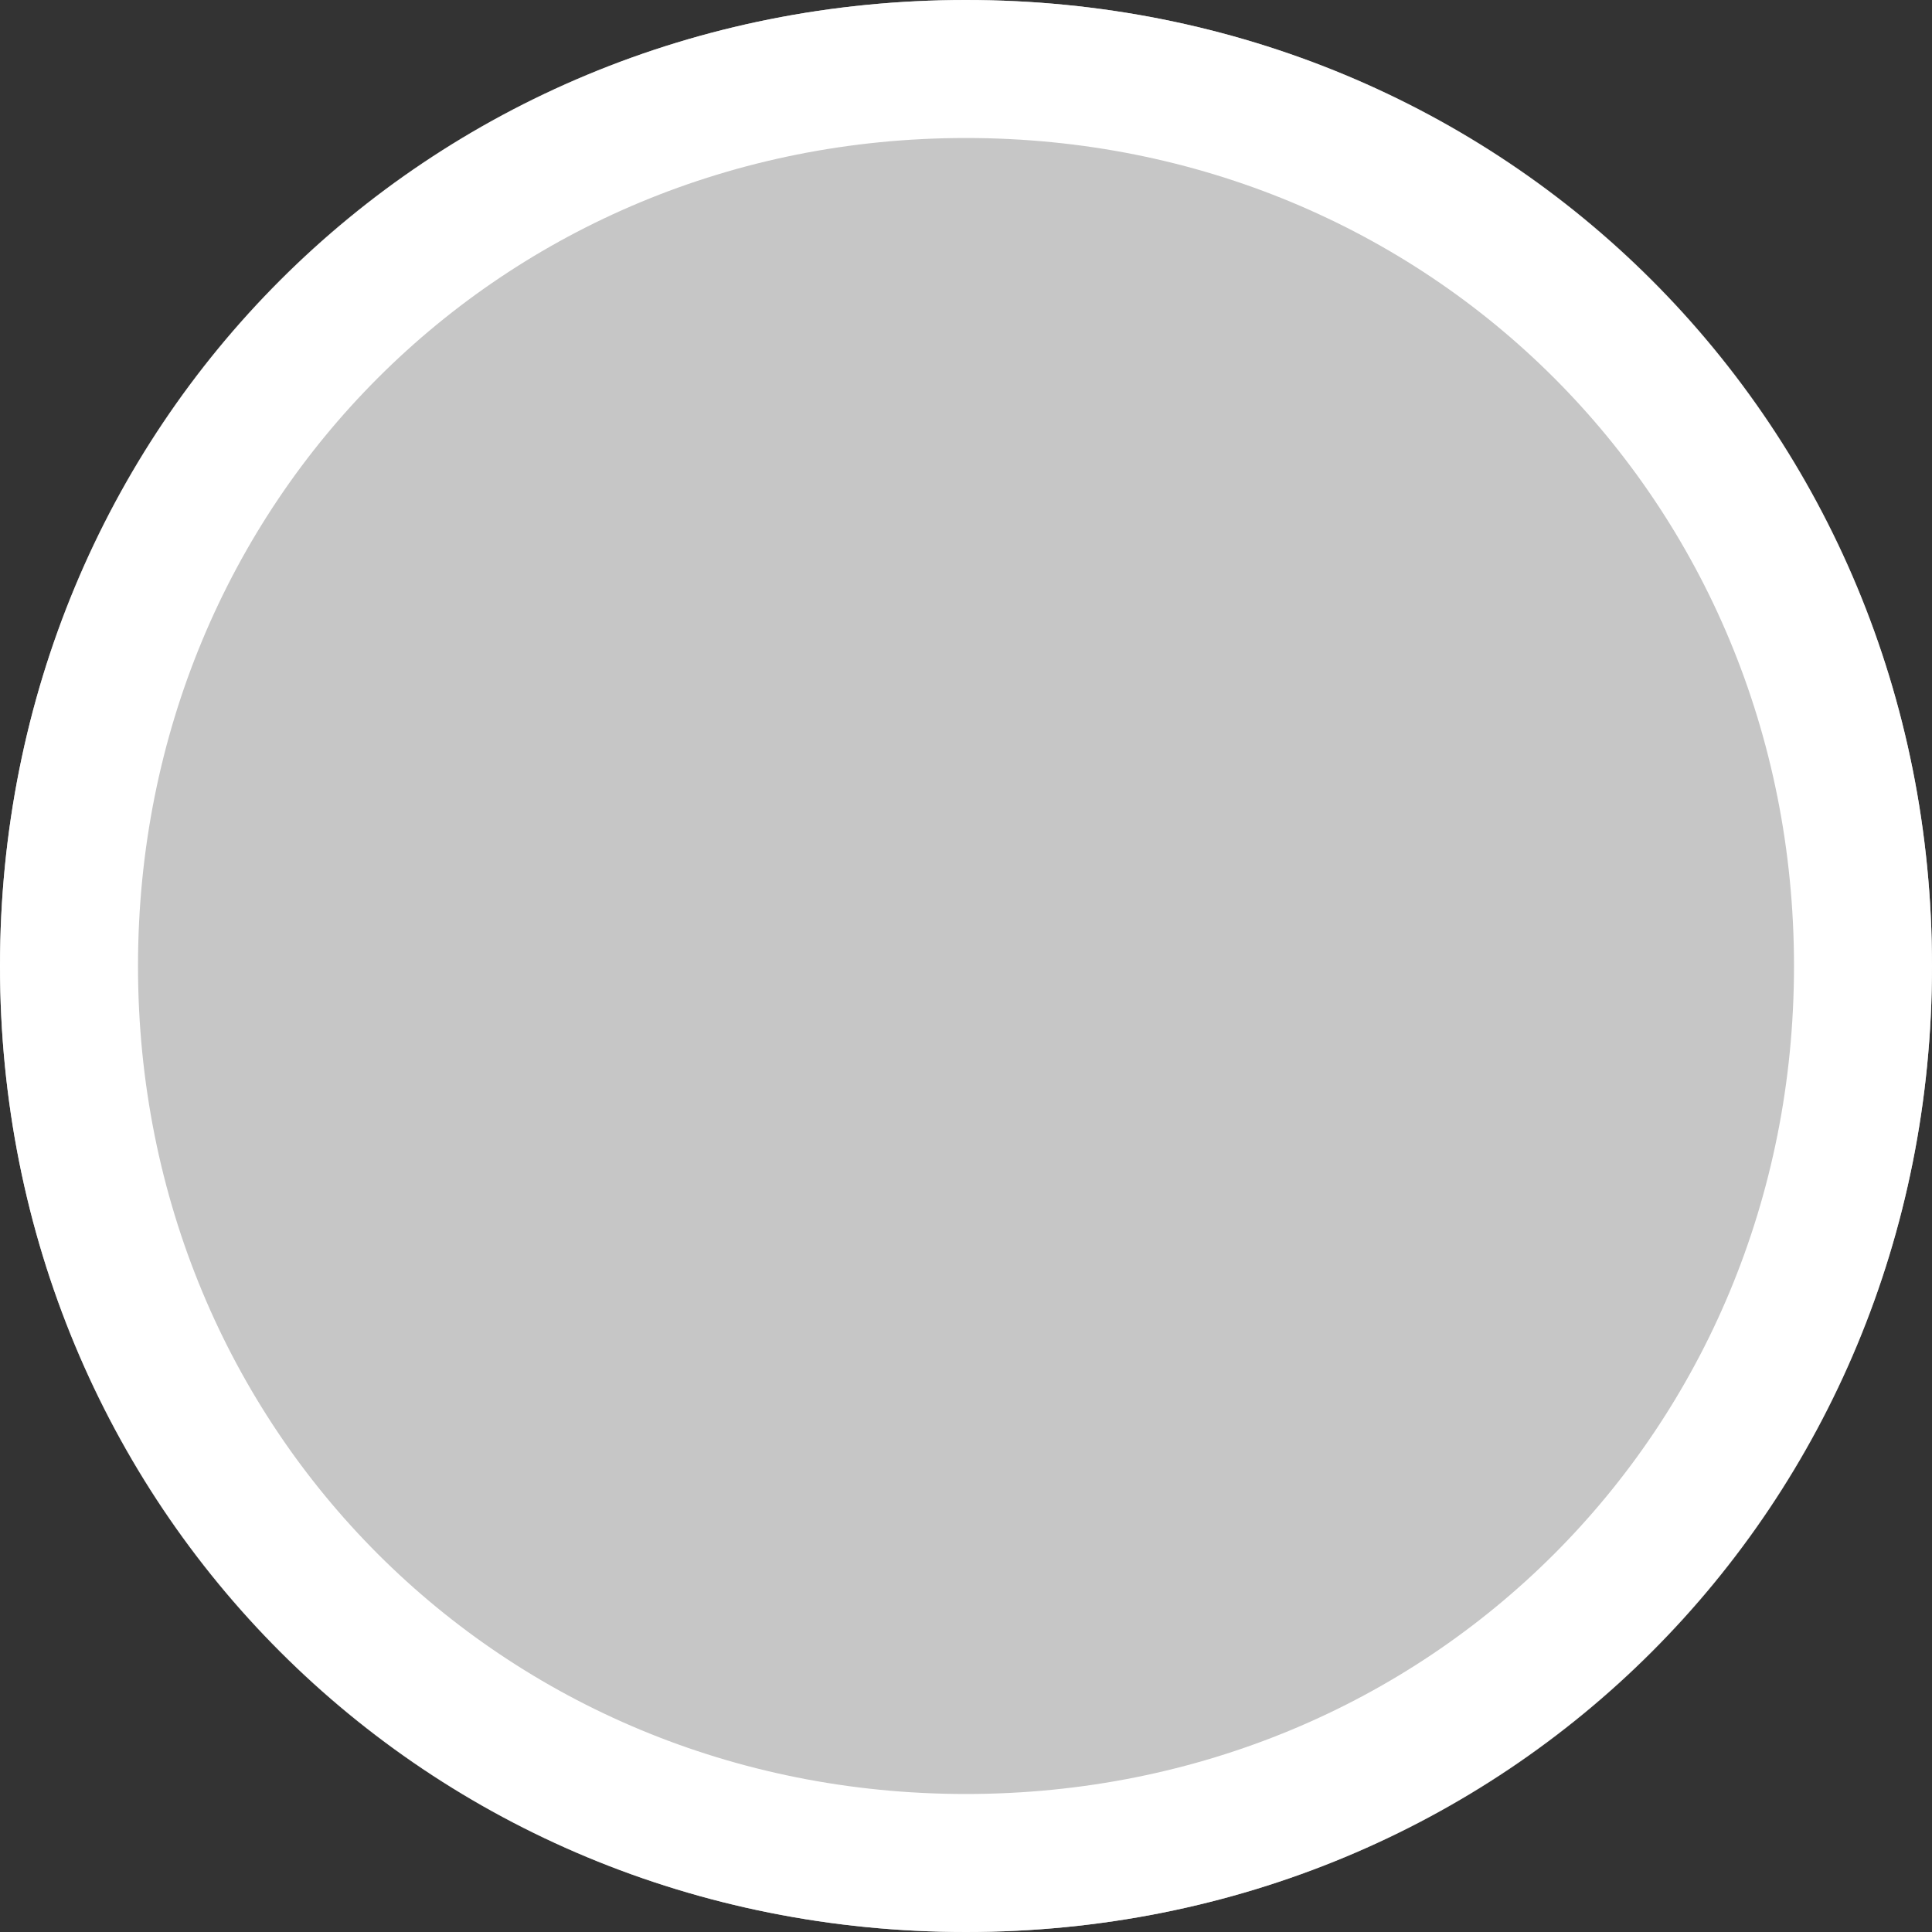 <svg xmlns="http://www.w3.org/2000/svg" xmlns:xlink="http://www.w3.org/1999/xlink" width="14" height="14" version="1.1"><rect width="100%" height="100%" fill="#333333" stroke="none"/><g><path fill="#c6c6c6" fill-rule="nonzero" stroke="none" d="M 10 3 C 13.92 3 17 6.08 17 10 C 17 13.92 13.92 17 10 17 C 6.08 17 3 13.92 3 10 C 3 6.08 6.08 3 10 3 Z" transform="matrix(1 0 0 1 -3 -3 )"/><path fill="none" stroke="#fff" stroke-width="1" d="M 10 3.5 C 13.64 3.5 16.5 6.36 16.5 10 C 16.5 13.64 13.64 16.5 10 16.5 C 6.36 16.5 3.5 13.64 3.5 10 C 3.5 6.36 6.36 3.5 10 3.5 Z" transform="matrix(1 0 0 1 -3 -3 )"/></g></svg>
